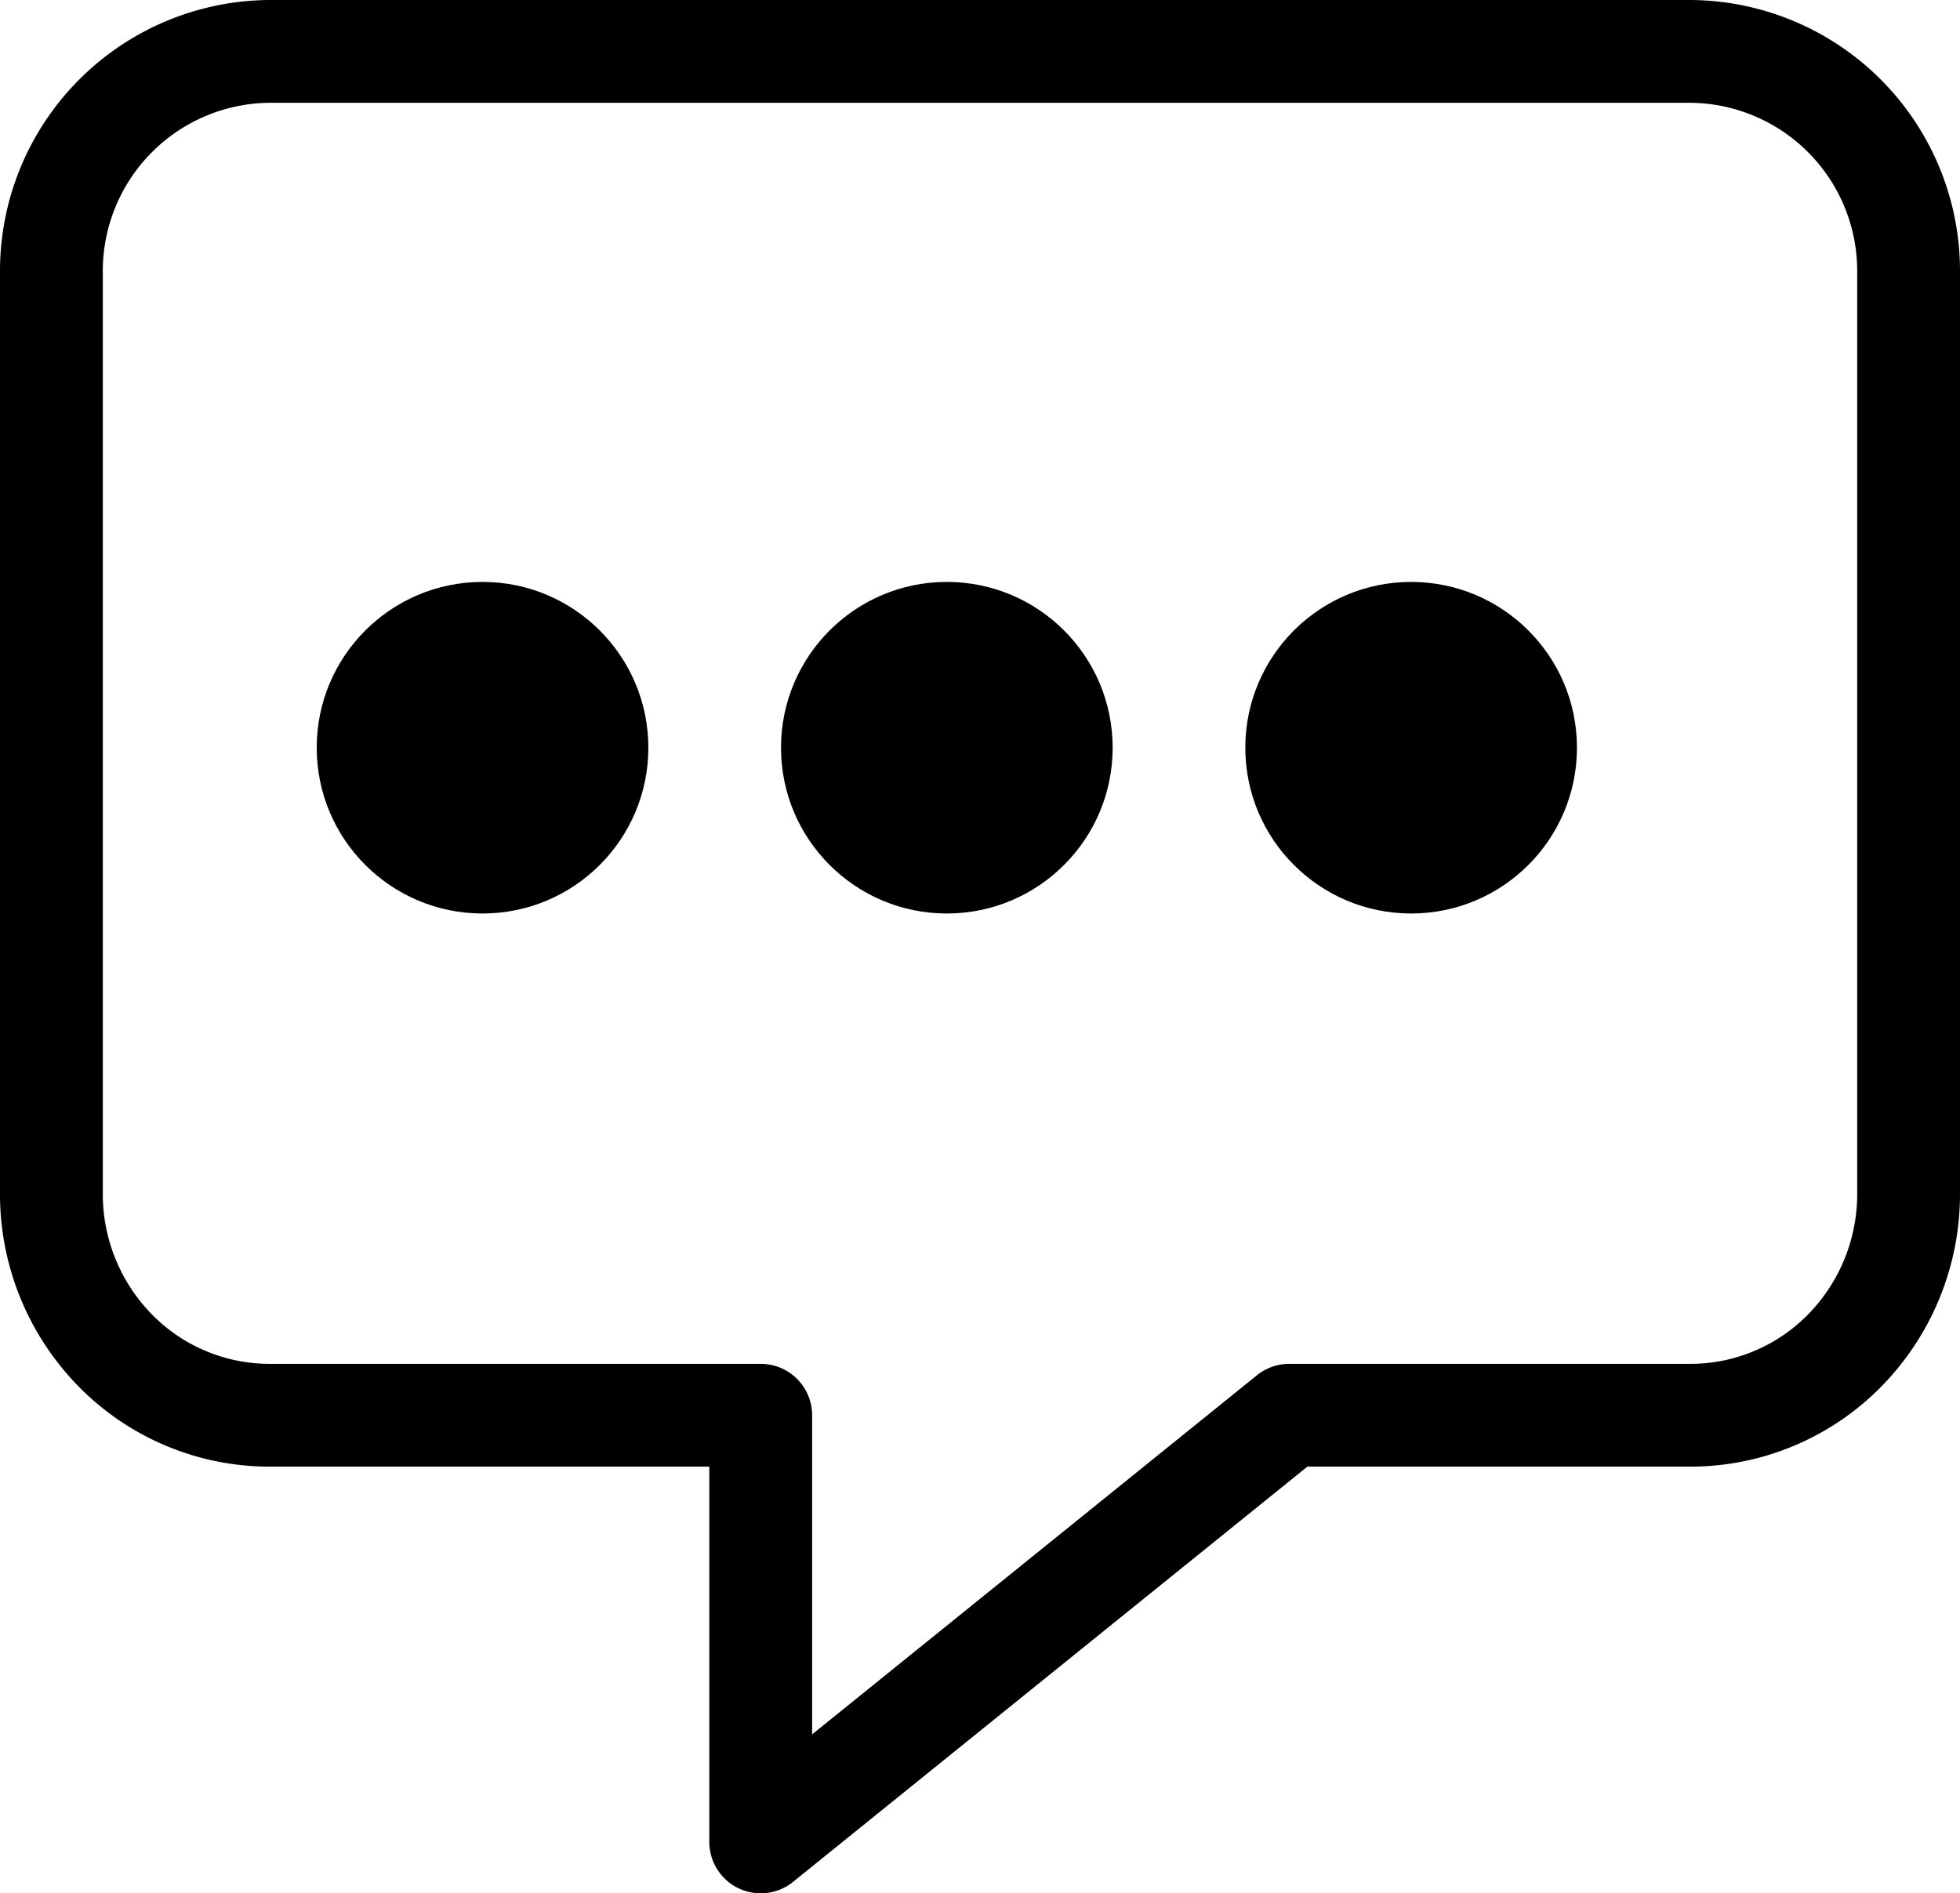 <svg xmlns="http://www.w3.org/2000/svg" width="29.55" height="28.55" viewBox="0 0 29.55 28.55">
  <g id="Group_7" data-name="Group 7" transform="translate(-0.027 0.631)">
    <path id="Path" d="M24.715,0H3.285A3.312,3.312,0,0,0,0,3.338V17.214a3.365,3.365,0,0,0,.957,2.369,3.259,3.259,0,0,0,2.328.983h7.409V27l7.968-6.434h6.053a3.259,3.259,0,0,0,2.328-.983A3.365,3.365,0,0,0,28,17.214V3.338A3.312,3.312,0,0,0,24.715,0Z" transform="translate(0.802 0.144)" fill="none" stroke="#000" stroke-linecap="round" stroke-linejoin="round" stroke-miterlimit="10" stroke-width="1.55"/>
    <circle id="Oval" cx="2.5" cy="2.5" r="2.5" transform="translate(11.802 8.144)"/>
    <circle id="Oval-2" data-name="Oval" cx="2.5" cy="2.5" r="2.5" transform="translate(4.802 8.144)"/>
    <circle id="Oval-3" data-name="Oval" cx="2.5" cy="2.5" r="2.5" transform="translate(18.802 8.144)"/>
  </g>
</svg>
